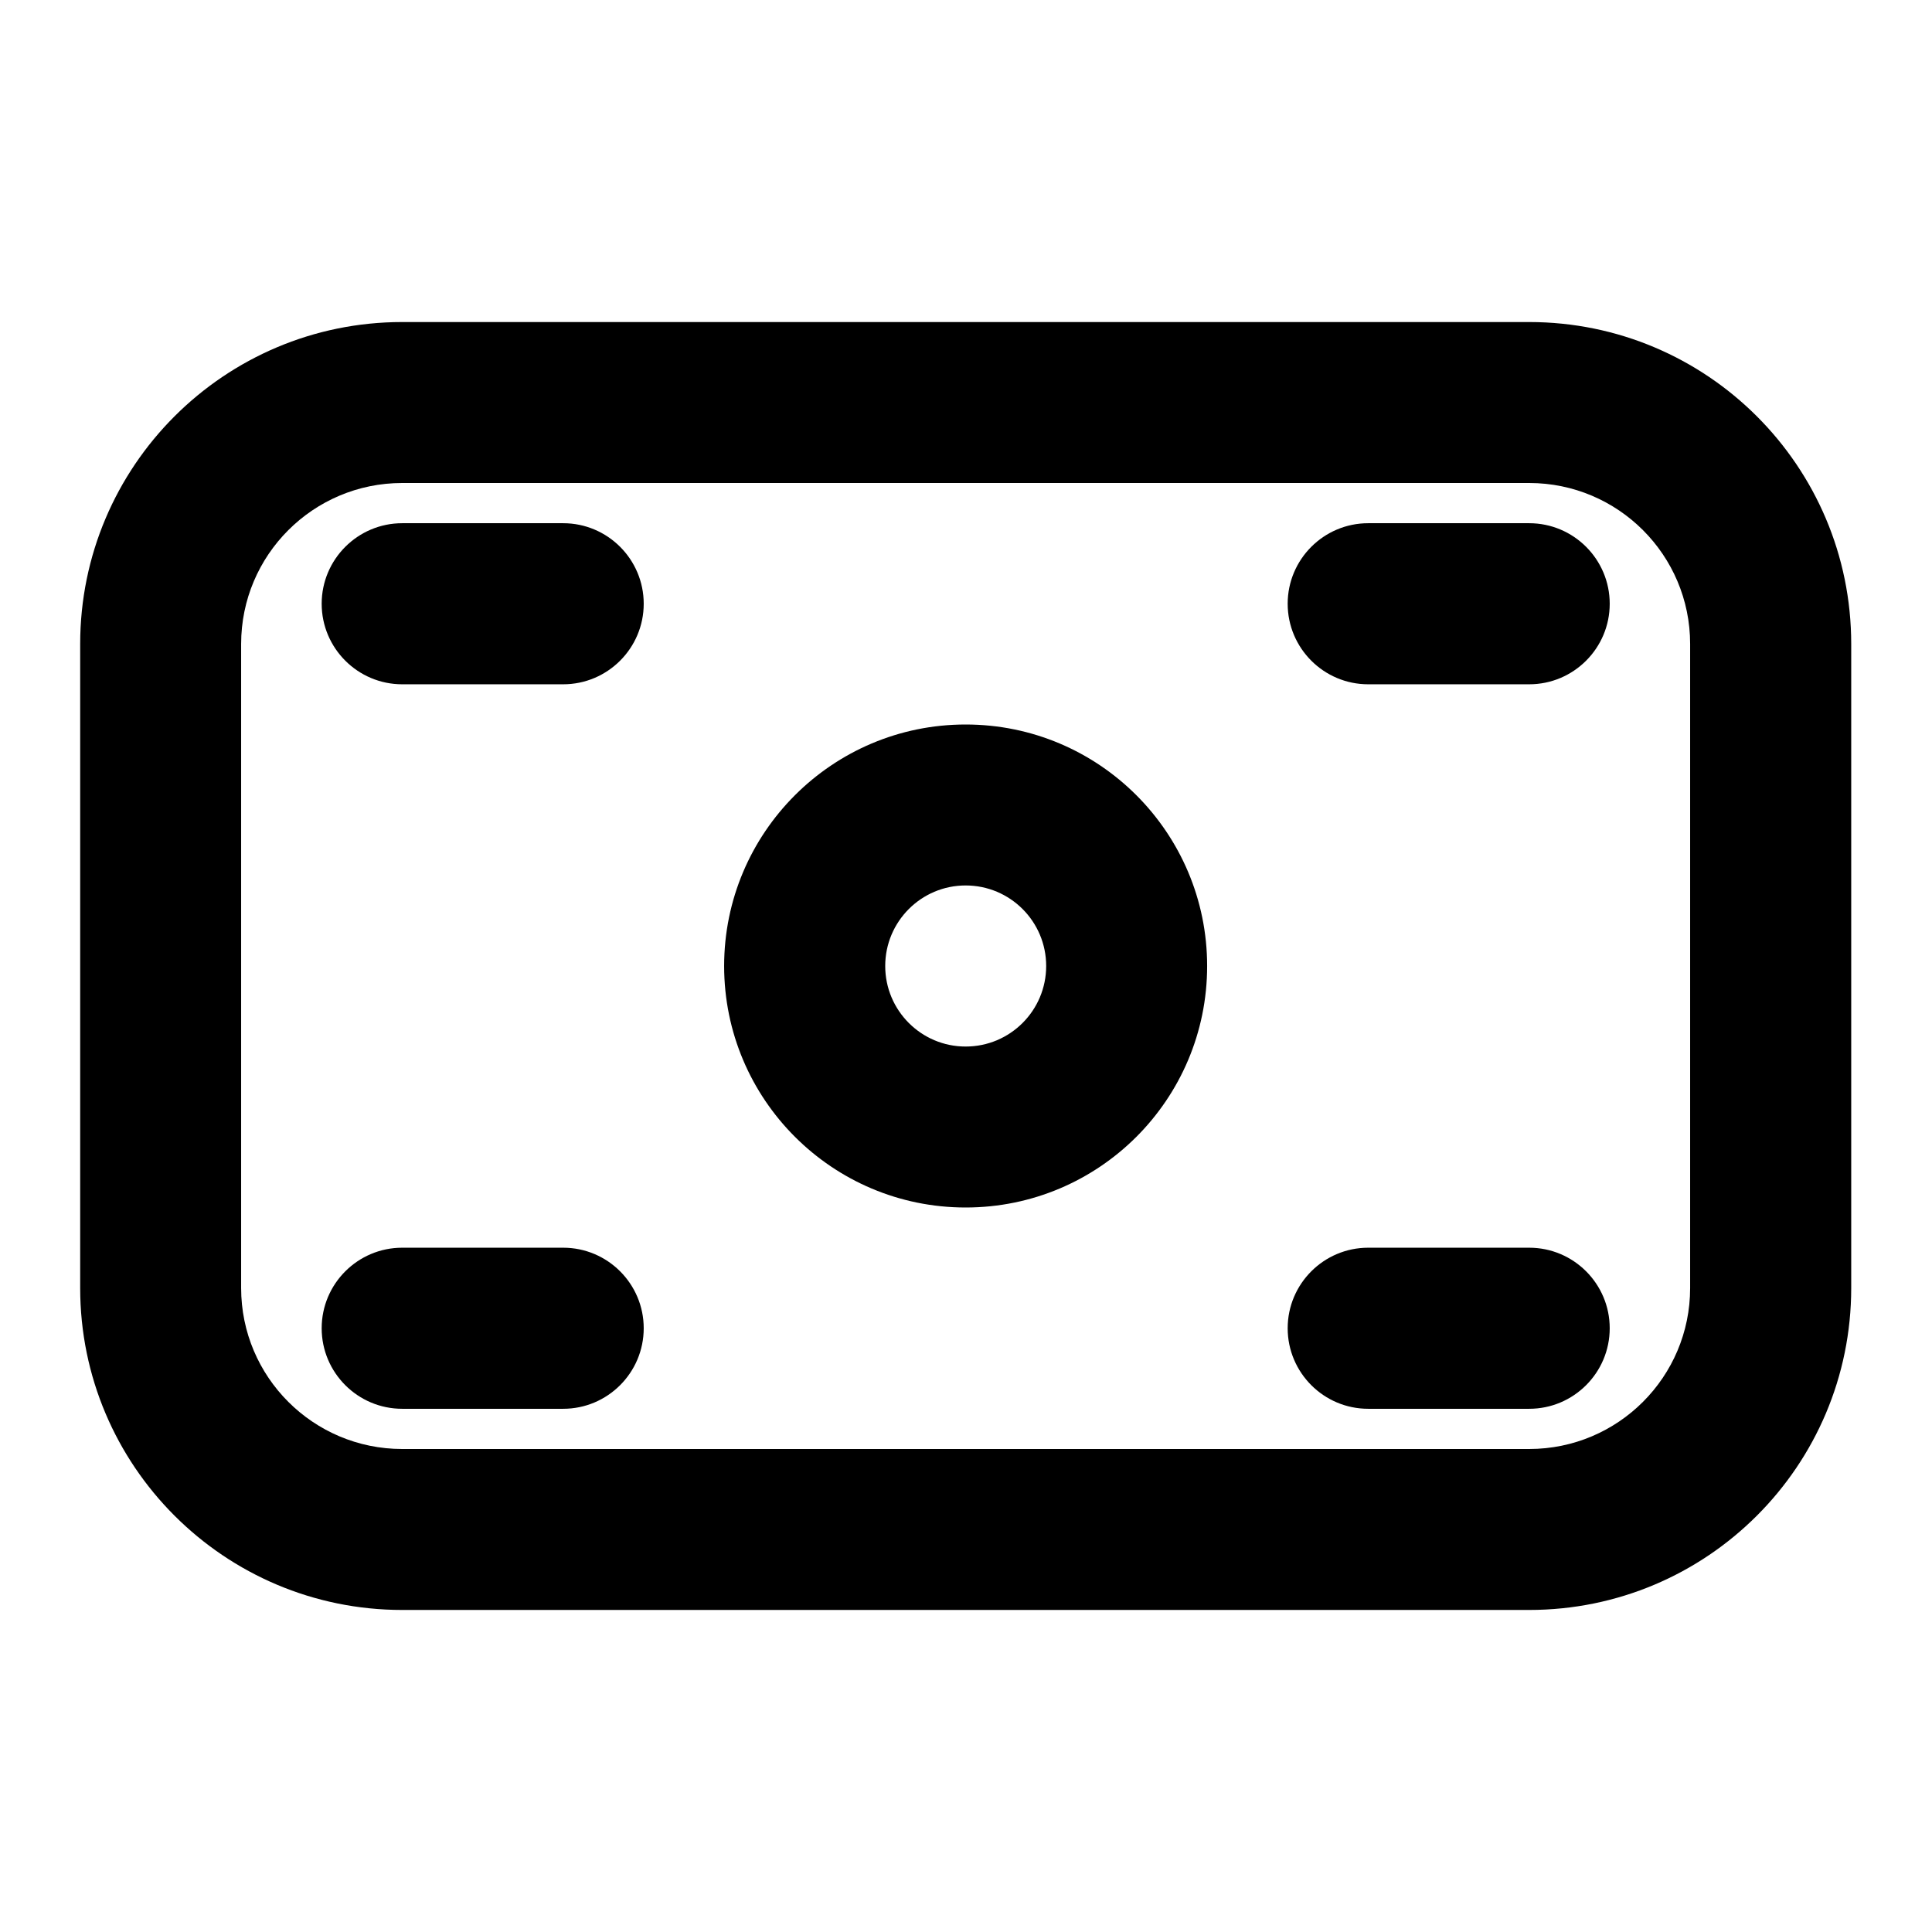 <svg width="16" height="16" viewBox="0 0 16 16" fill="none" xmlns="http://www.w3.org/2000/svg">
<path d="M3.331 4.333C2.963 4.333 2.664 4.632 2.664 5C2.664 5.368 2.963 5.667 3.331 5.667H4.664C5.032 5.667 5.331 5.368 5.331 5C5.331 4.632 5.032 4.333 4.664 4.333H3.331Z" fill="black"/>
<path d="M10.664 5C10.664 4.632 10.963 4.333 11.331 4.333H12.664C13.032 4.333 13.331 4.632 13.331 5C13.331 5.368 13.032 5.667 12.664 5.667H11.331C10.963 5.667 10.664 5.368 10.664 5Z" fill="black"/>
<path d="M3.331 10.333C2.963 10.333 2.664 10.632 2.664 11C2.664 11.368 2.963 11.667 3.331 11.667H4.664C5.032 11.667 5.331 11.368 5.331 11C5.331 10.632 5.032 10.333 4.664 10.333H3.331Z" fill="black"/>
<path d="M10.664 11C10.664 10.632 10.963 10.333 11.331 10.333H12.664C13.032 10.333 13.331 10.632 13.331 11C13.331 11.368 13.032 11.667 12.664 11.667H11.331C10.963 11.667 10.664 11.368 10.664 11Z" fill="black"/>
<path fill-rule="evenodd" clip-rule="evenodd" d="M7.997 6C9.102 6 9.997 6.896 9.997 8C9.997 9.105 9.102 10 7.997 10C6.893 10 5.997 9.105 5.997 8C5.997 6.896 6.893 6 7.997 6ZM8.664 8C8.664 7.632 8.366 7.333 7.997 7.333C7.629 7.333 7.331 7.632 7.331 8C7.331 8.368 7.629 8.667 7.997 8.667C8.366 8.667 8.664 8.368 8.664 8Z" fill="black"/>
<path fill-rule="evenodd" clip-rule="evenodd" d="M3.331 2.667C1.858 2.667 0.664 3.861 0.664 5.333V10.667C0.664 12.139 1.858 13.333 3.331 13.333H12.664C14.137 13.333 15.331 12.139 15.331 10.667V5.333C15.331 3.861 14.137 2.667 12.664 2.667H3.331ZM1.997 5.333C1.997 4.597 2.594 4 3.331 4H12.664C13.4 4 13.997 4.597 13.997 5.333V10.667C13.997 11.403 13.4 12 12.664 12H3.331C2.594 12 1.997 11.403 1.997 10.667V5.333Z" fill="black"/>
</svg>
